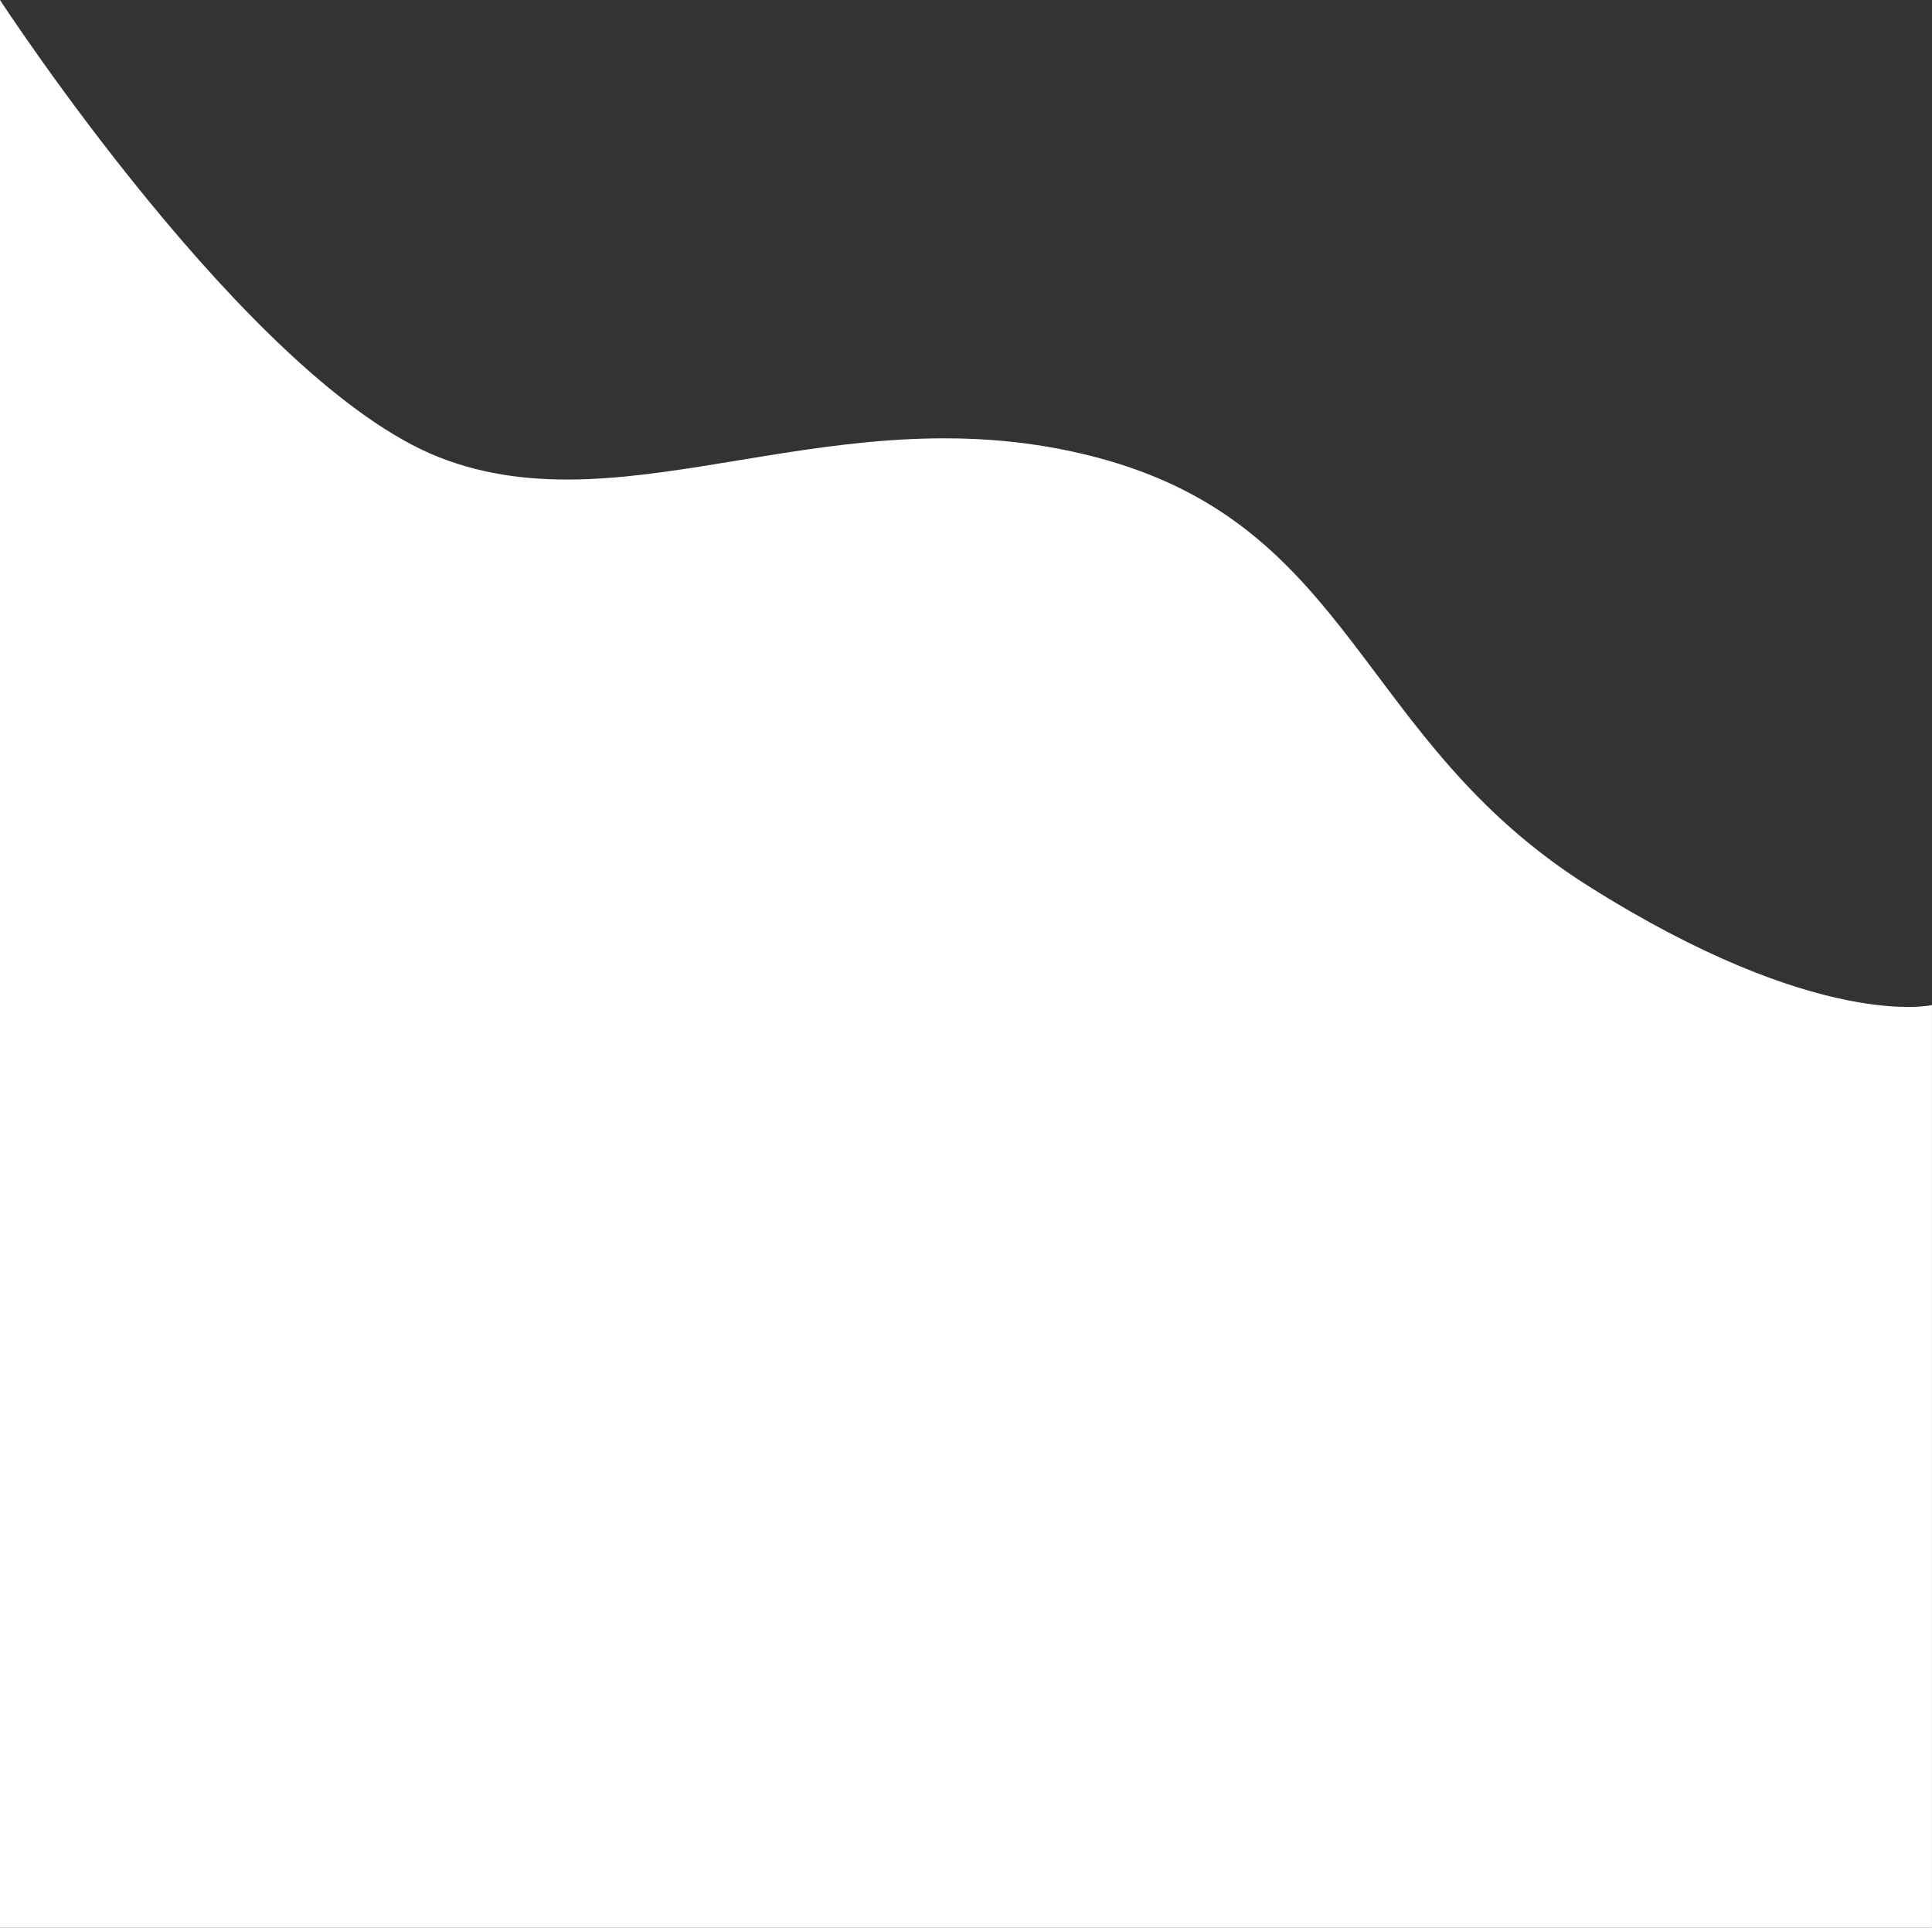 <svg xmlns="http://www.w3.org/2000/svg" width="472" height="471" viewBox="0 0 472 471">
  <rect x="0" y="0" width="472" height="471" fill="#333333" stroke="none"/>
  <path id="Path_44" data-name="Path 44" d="M200.738,1165S261.618,1258.456,308,1276.712s97.353-16.587,160.5,0,63.766,69.05,120.124,104.667,84.108,29.186,84.108,29.186V1636h-472Z" transform="translate(-200.738 -1165)" fill="#fff"/>
</svg>
